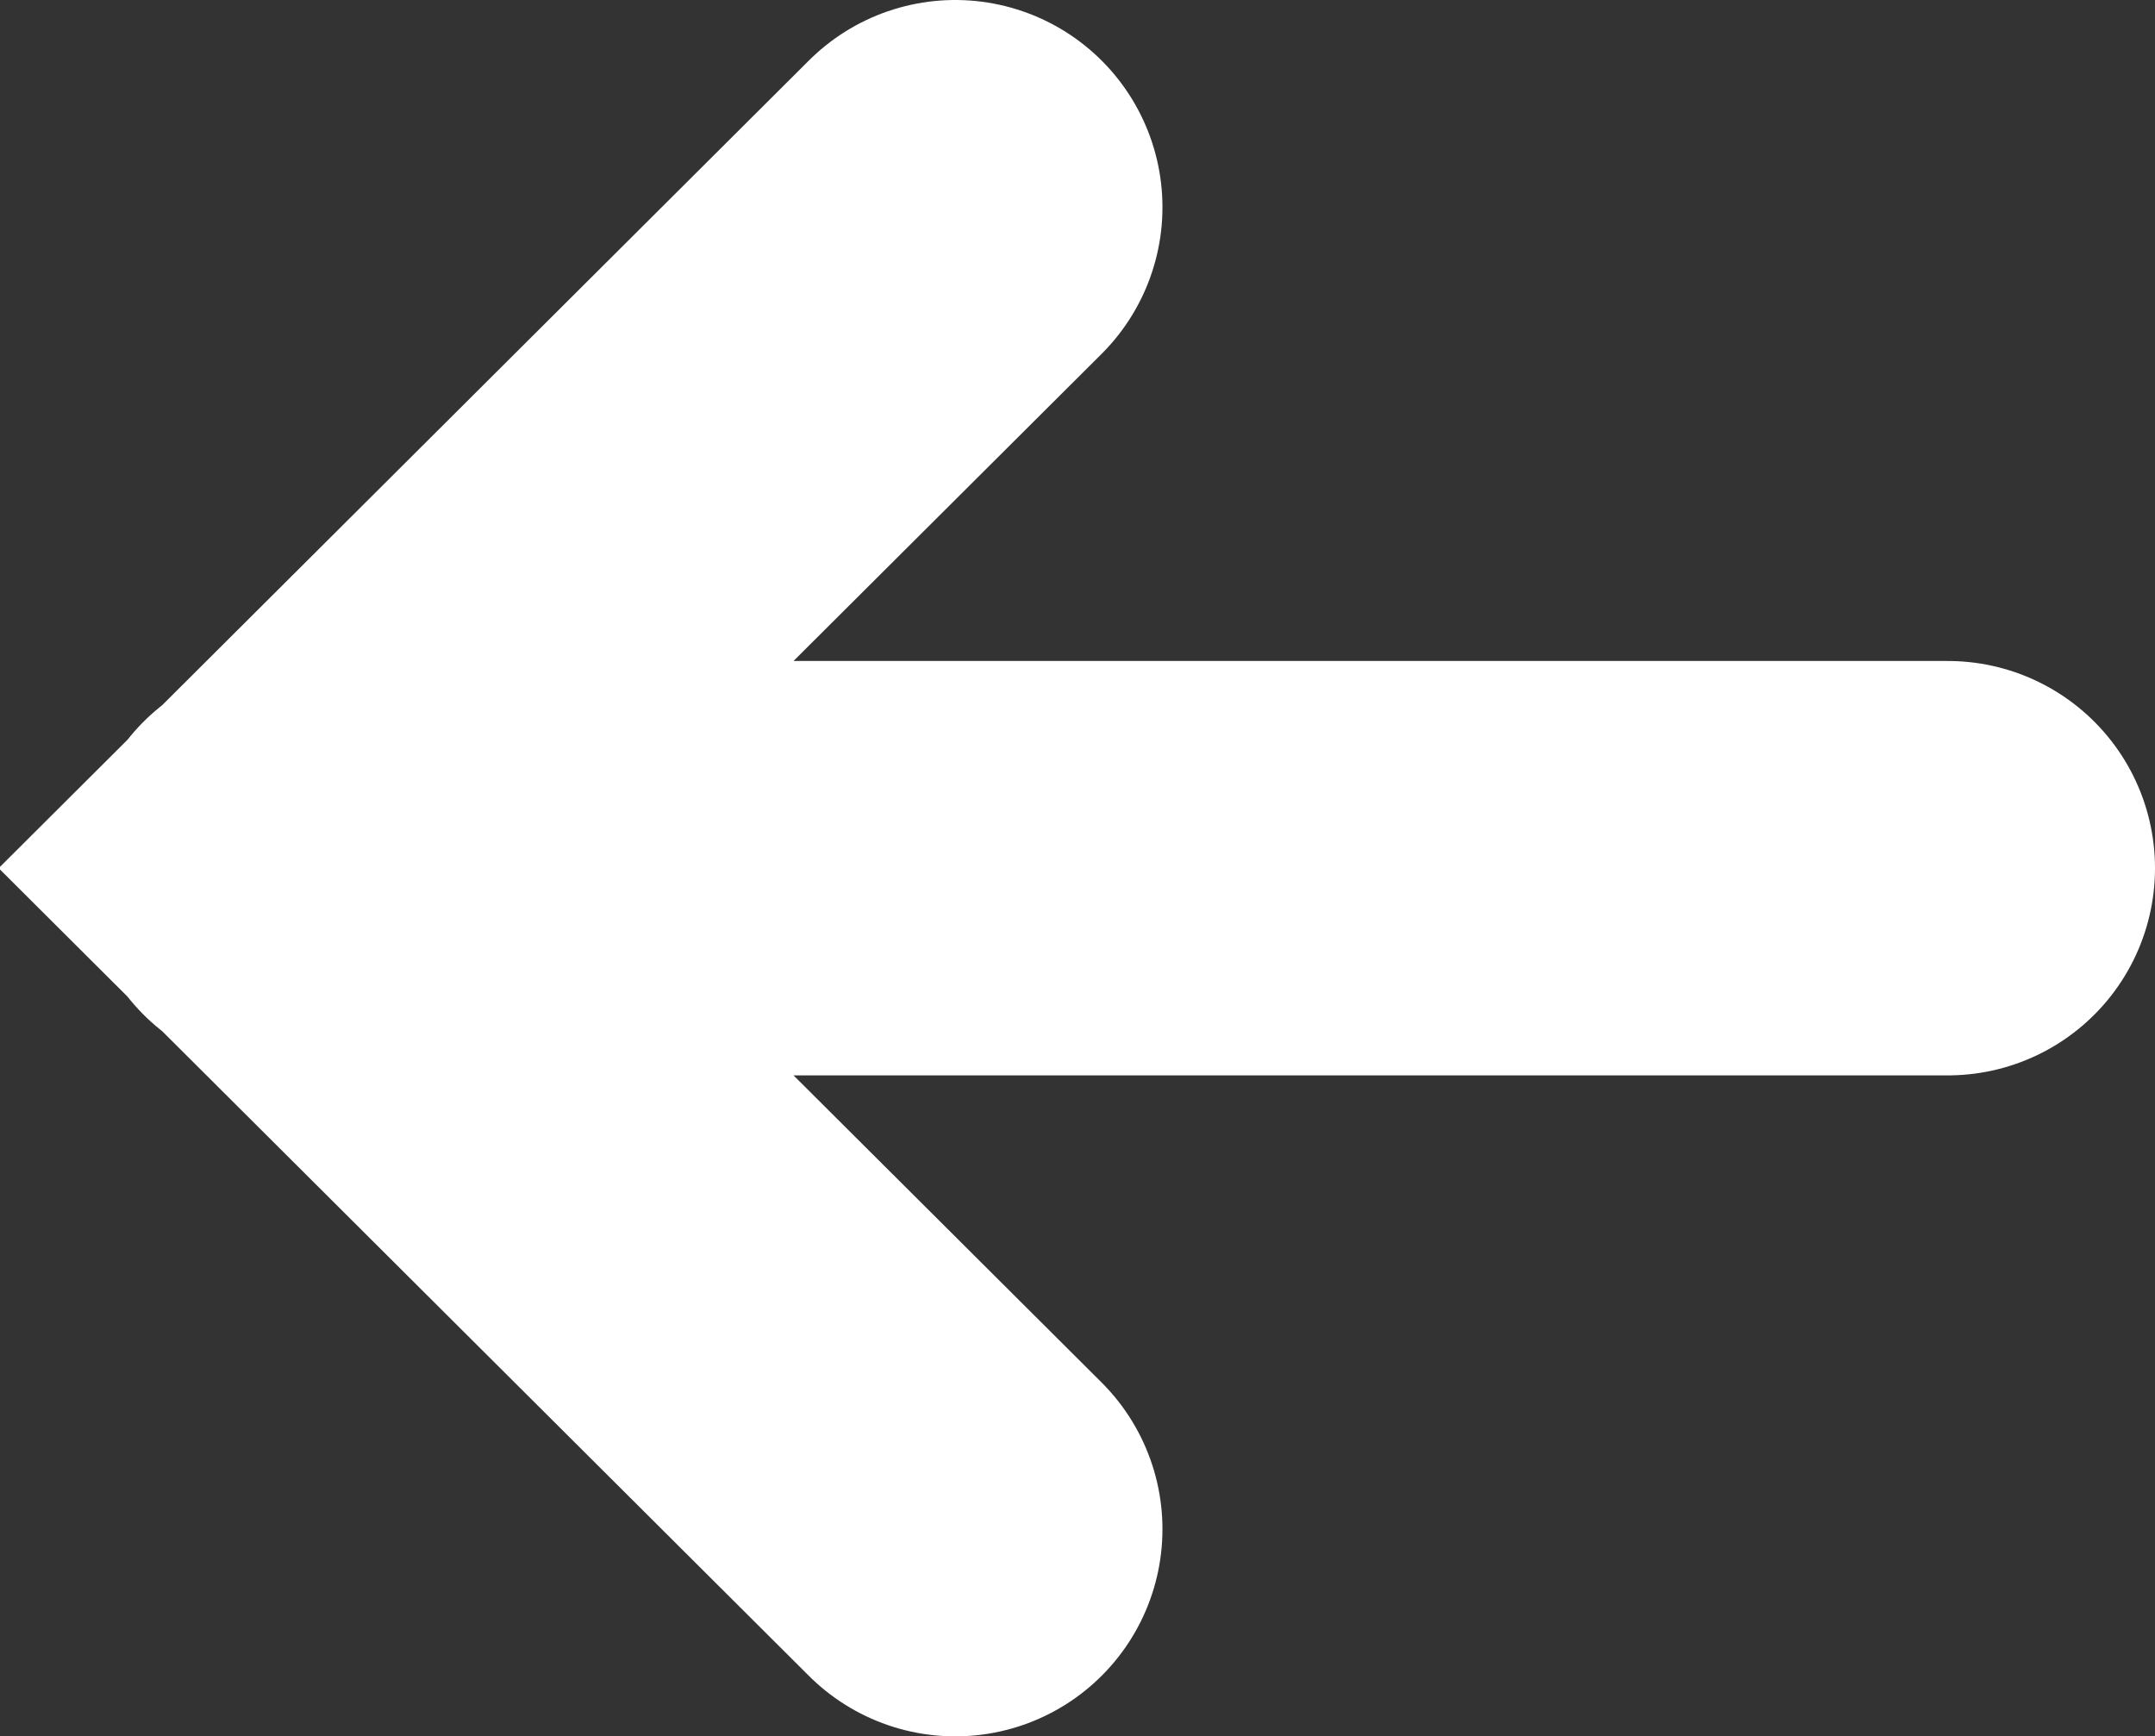 <svg xmlns="http://www.w3.org/2000/svg" viewBox="0 0 10.4 8.38"><rect x="0" y="0" width="10.4" height="8.38" fill="#333333" stroke="none"/><defs><style>.cls-1{fill:none;stroke:#fff;stroke-linecap:round;stroke-width:2px;}</style></defs><title>arrow_left</title><g id="Слой_2" data-name="Слой 2"><g id="svg2"><path id="path12905" class="cls-1" d="M9.4,4.19h-8M4.61,1,1.41,4.19,4.61,7.38"/></g></g></svg>